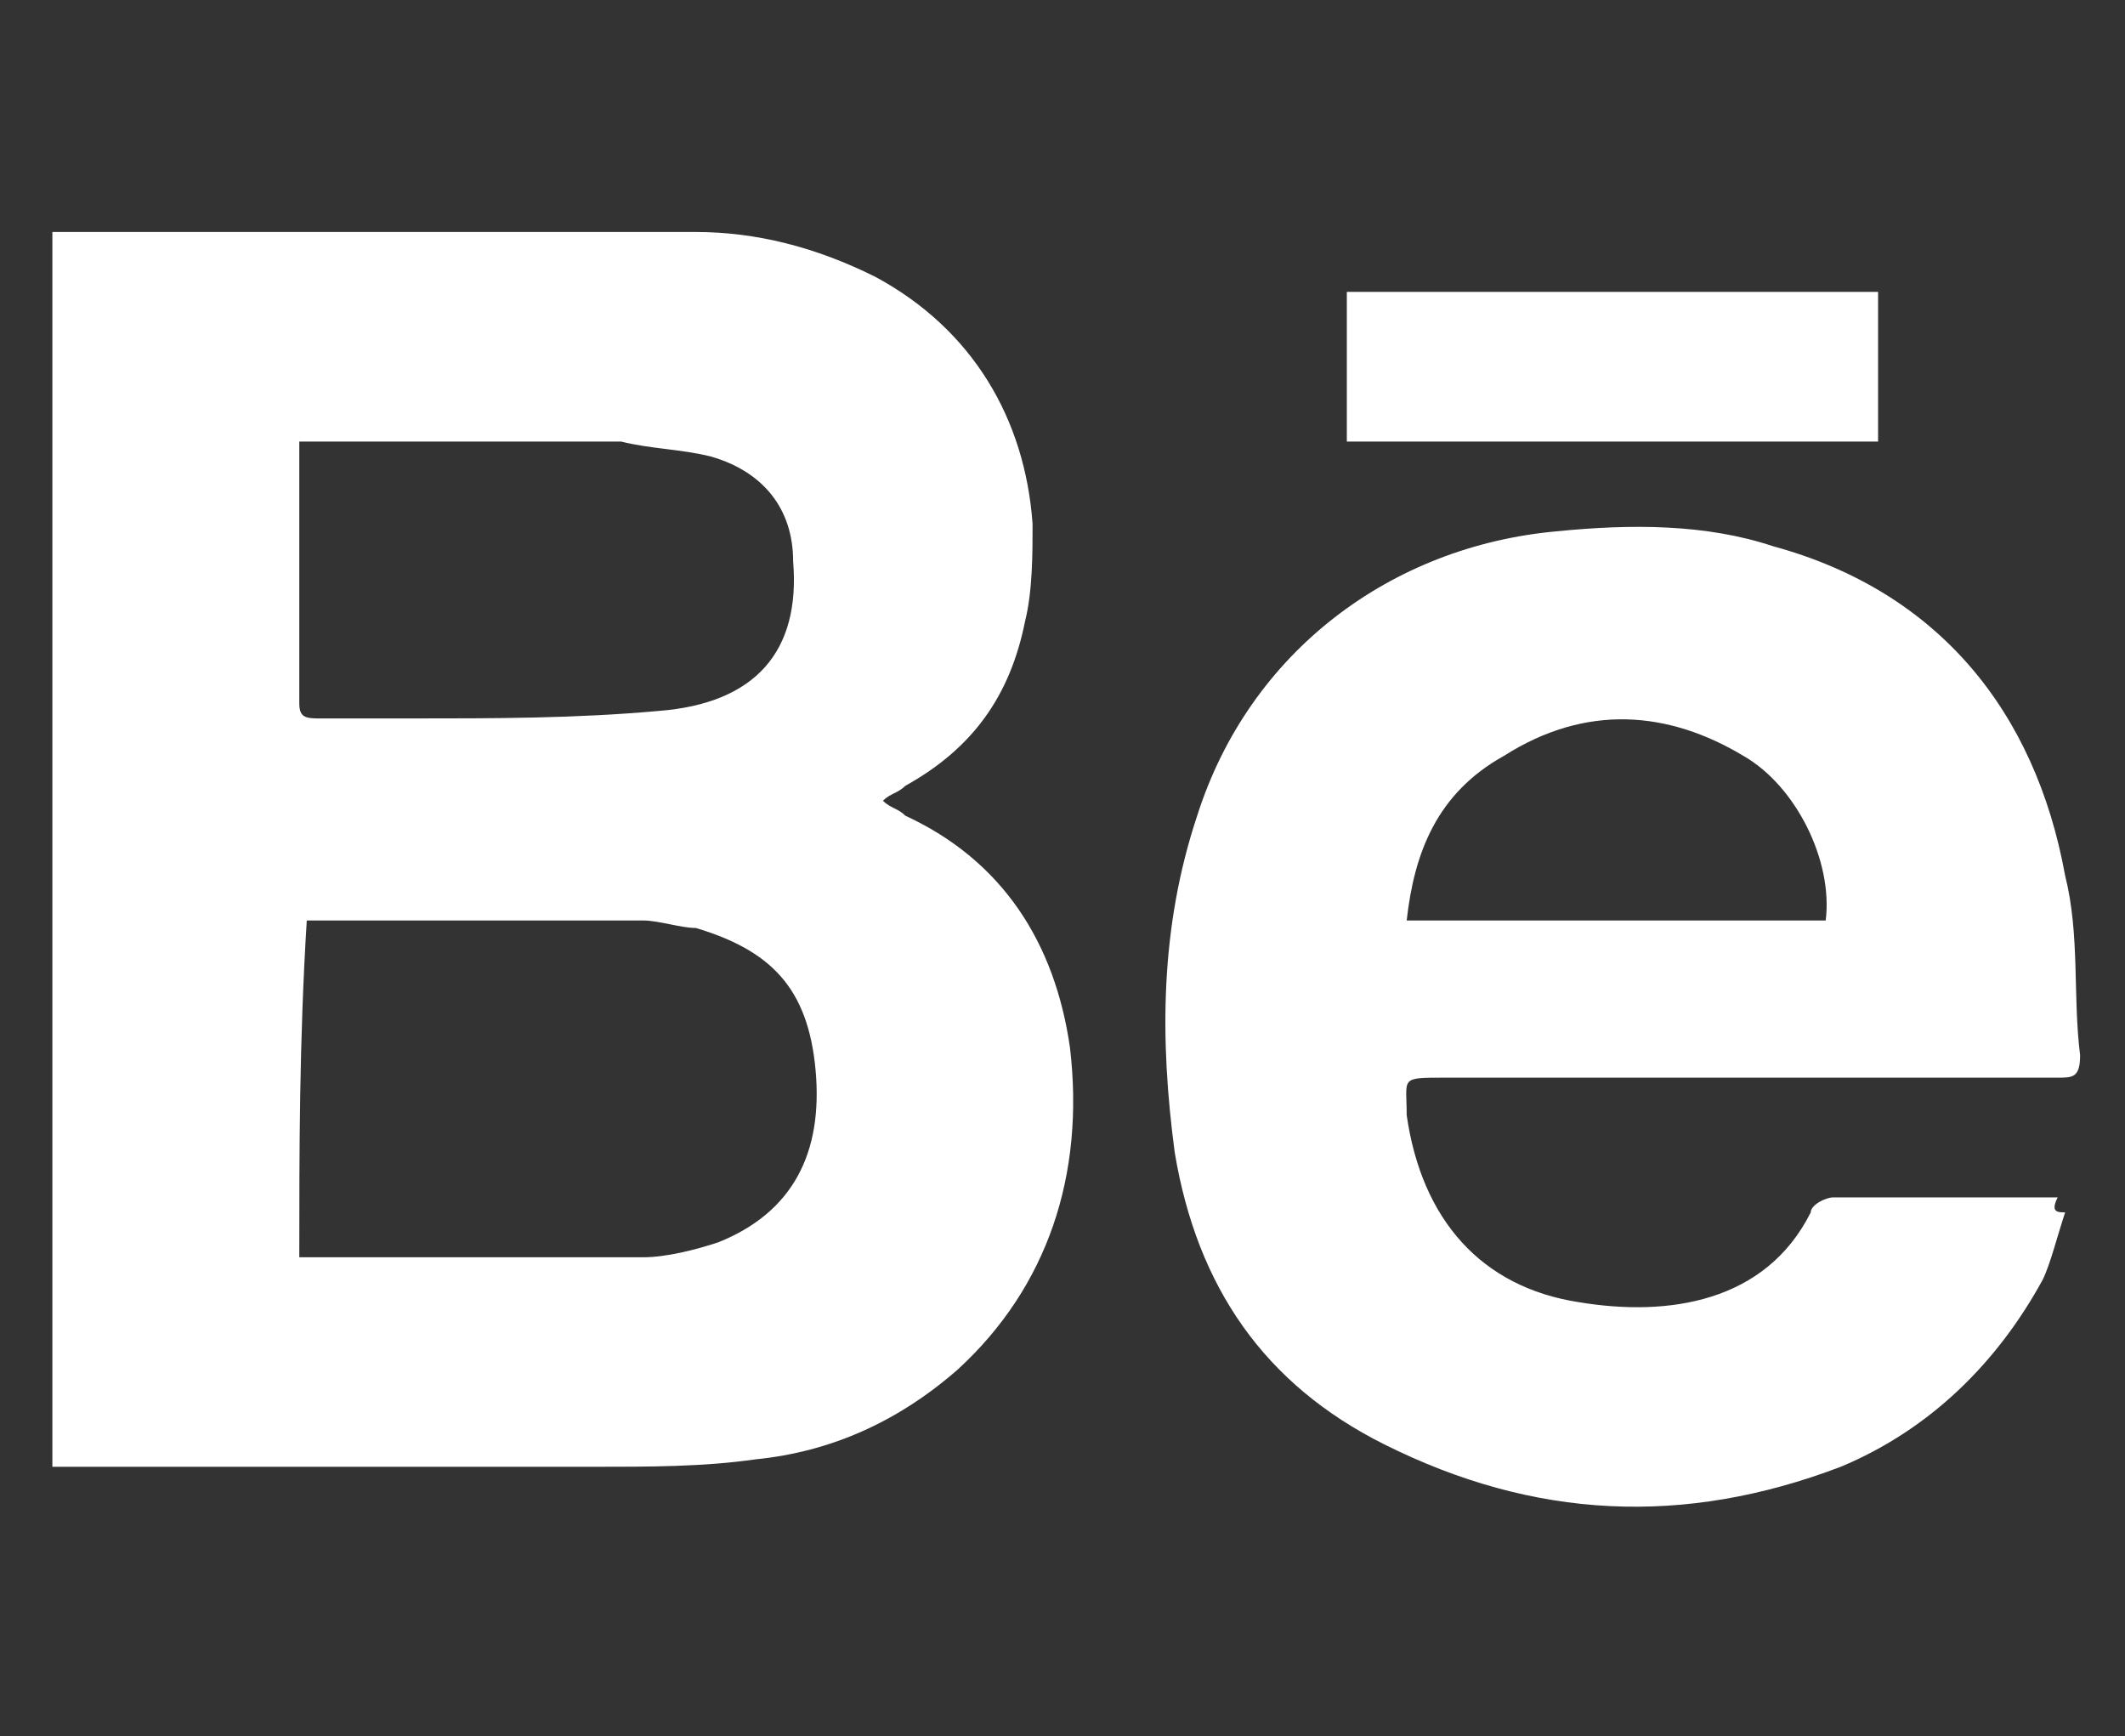 <?xml version="1.0" encoding="utf-8"?>
<!-- Generator: Adobe Illustrator 22.0.1, SVG Export Plug-In . SVG Version: 6.00 Build 0)  -->
<svg version="1.1" id="Layer_1" xmlns="http://www.w3.org/2000/svg" xmlns:xlink="http://www.w3.org/1999/xlink" x="0px" y="0px"
	 viewBox="0 0 28.4 23.2" style="enable-background:new 0 0 28.4 23.2;" xml:space="preserve">
<rect x="0" y="0" width="28.4" height="23.2" fill="#333333" stroke="none"/>
<style type="text/css">
	.st0{fill:#FFFFFF;}
</style>
<g>
	<path class="st0" d="M0.7,3.1c0.1,0,0.2,0,0.2,0c2.8,0,5.6,0,8.4,0c0.8,0,1.6,0.2,2.4,0.6c1.3,0.7,2,1.9,2.1,3.3
		c0,0.4,0,0.9-0.1,1.3c-0.2,1-0.7,1.7-1.6,2.2c-0.1,0.1-0.2,0.1-0.3,0.2c0.1,0.1,0.2,0.1,0.3,0.2c1.3,0.6,2,1.7,2.2,3.1
		c0.2,1.7-0.3,3.2-1.5,4.3c-0.8,0.7-1.7,1.1-2.7,1.2c-0.7,0.1-1.4,0.1-2.2,0.1c-2.3,0-4.5,0-6.8,0c-0.1,0-0.3,0-0.4,0
		C0.7,14.2,0.7,8.6,0.7,3.1z M4,16.8c0.1,0,0.1,0,0.2,0c1.5,0,2.9,0,4.4,0c0.3,0,0.7-0.1,1-0.2c1-0.4,1.4-1.2,1.3-2.3
		c-0.1-1.1-0.6-1.6-1.6-1.9c-0.2,0-0.5-0.1-0.7-0.1c-1.4,0-2.8,0-4.2,0c-0.1,0-0.2,0-0.3,0C4,13.9,4,15.4,4,16.8z M4,5.9
		C4,6,4,6,4,6c0,1.1,0,2.3,0,3.4c0,0.2,0.1,0.2,0.3,0.2c0.4,0,0.8,0,1.2,0c1.1,0,2.2,0,3.3-0.1c1.3-0.1,1.9-0.8,1.8-2
		c0-0.7-0.4-1.2-1.1-1.4C9.1,6,8.7,6,8.3,5.9c-1.3,0-2.6,0-3.9,0C4.2,5.9,4.1,5.9,4,5.9z"/>
	<path class="st0" d="M27.6,16.2c-0.1,0.3-0.2,0.7-0.3,0.9c-0.6,1.1-1.5,2-2.7,2.5c-2.1,0.8-4.1,0.7-6.1-0.3
		c-1.6-0.8-2.5-2.1-2.8-3.9c-0.2-1.5-0.2-3,0.3-4.5c0.7-2.2,2.6-3.6,4.8-3.8c1-0.1,2-0.1,2.9,0.2c2.2,0.6,3.5,2.2,3.9,4.4
		c0.2,0.8,0.1,1.6,0.2,2.4c0,0.3-0.1,0.3-0.3,0.3c-0.8,0-1.5,0-2.3,0c-2,0-3.9,0-5.9,0c-0.6,0-0.5,0-0.5,0.5c0.2,1.4,1,2.3,2.3,2.5
		c1.2,0.2,2.5,0,3.1-1.2c0-0.1,0.2-0.2,0.3-0.2c1,0,2,0,3,0C27.4,16.2,27.5,16.2,27.6,16.2z M18.8,12.3c1.9,0,3.7,0,5.6,0
		c0.1-0.8-0.4-1.8-1.1-2.2c-1-0.6-2.1-0.7-3.2,0C19.2,10.6,18.9,11.4,18.8,12.3z"/>
	<path class="st0" d="M18,5.9c0-0.7,0-1.3,0-2c2.4,0,4.7,0,7.1,0c0,0.7,0,1.3,0,2C22.7,5.9,20.4,5.9,18,5.9z"/>
</g>
</svg>
